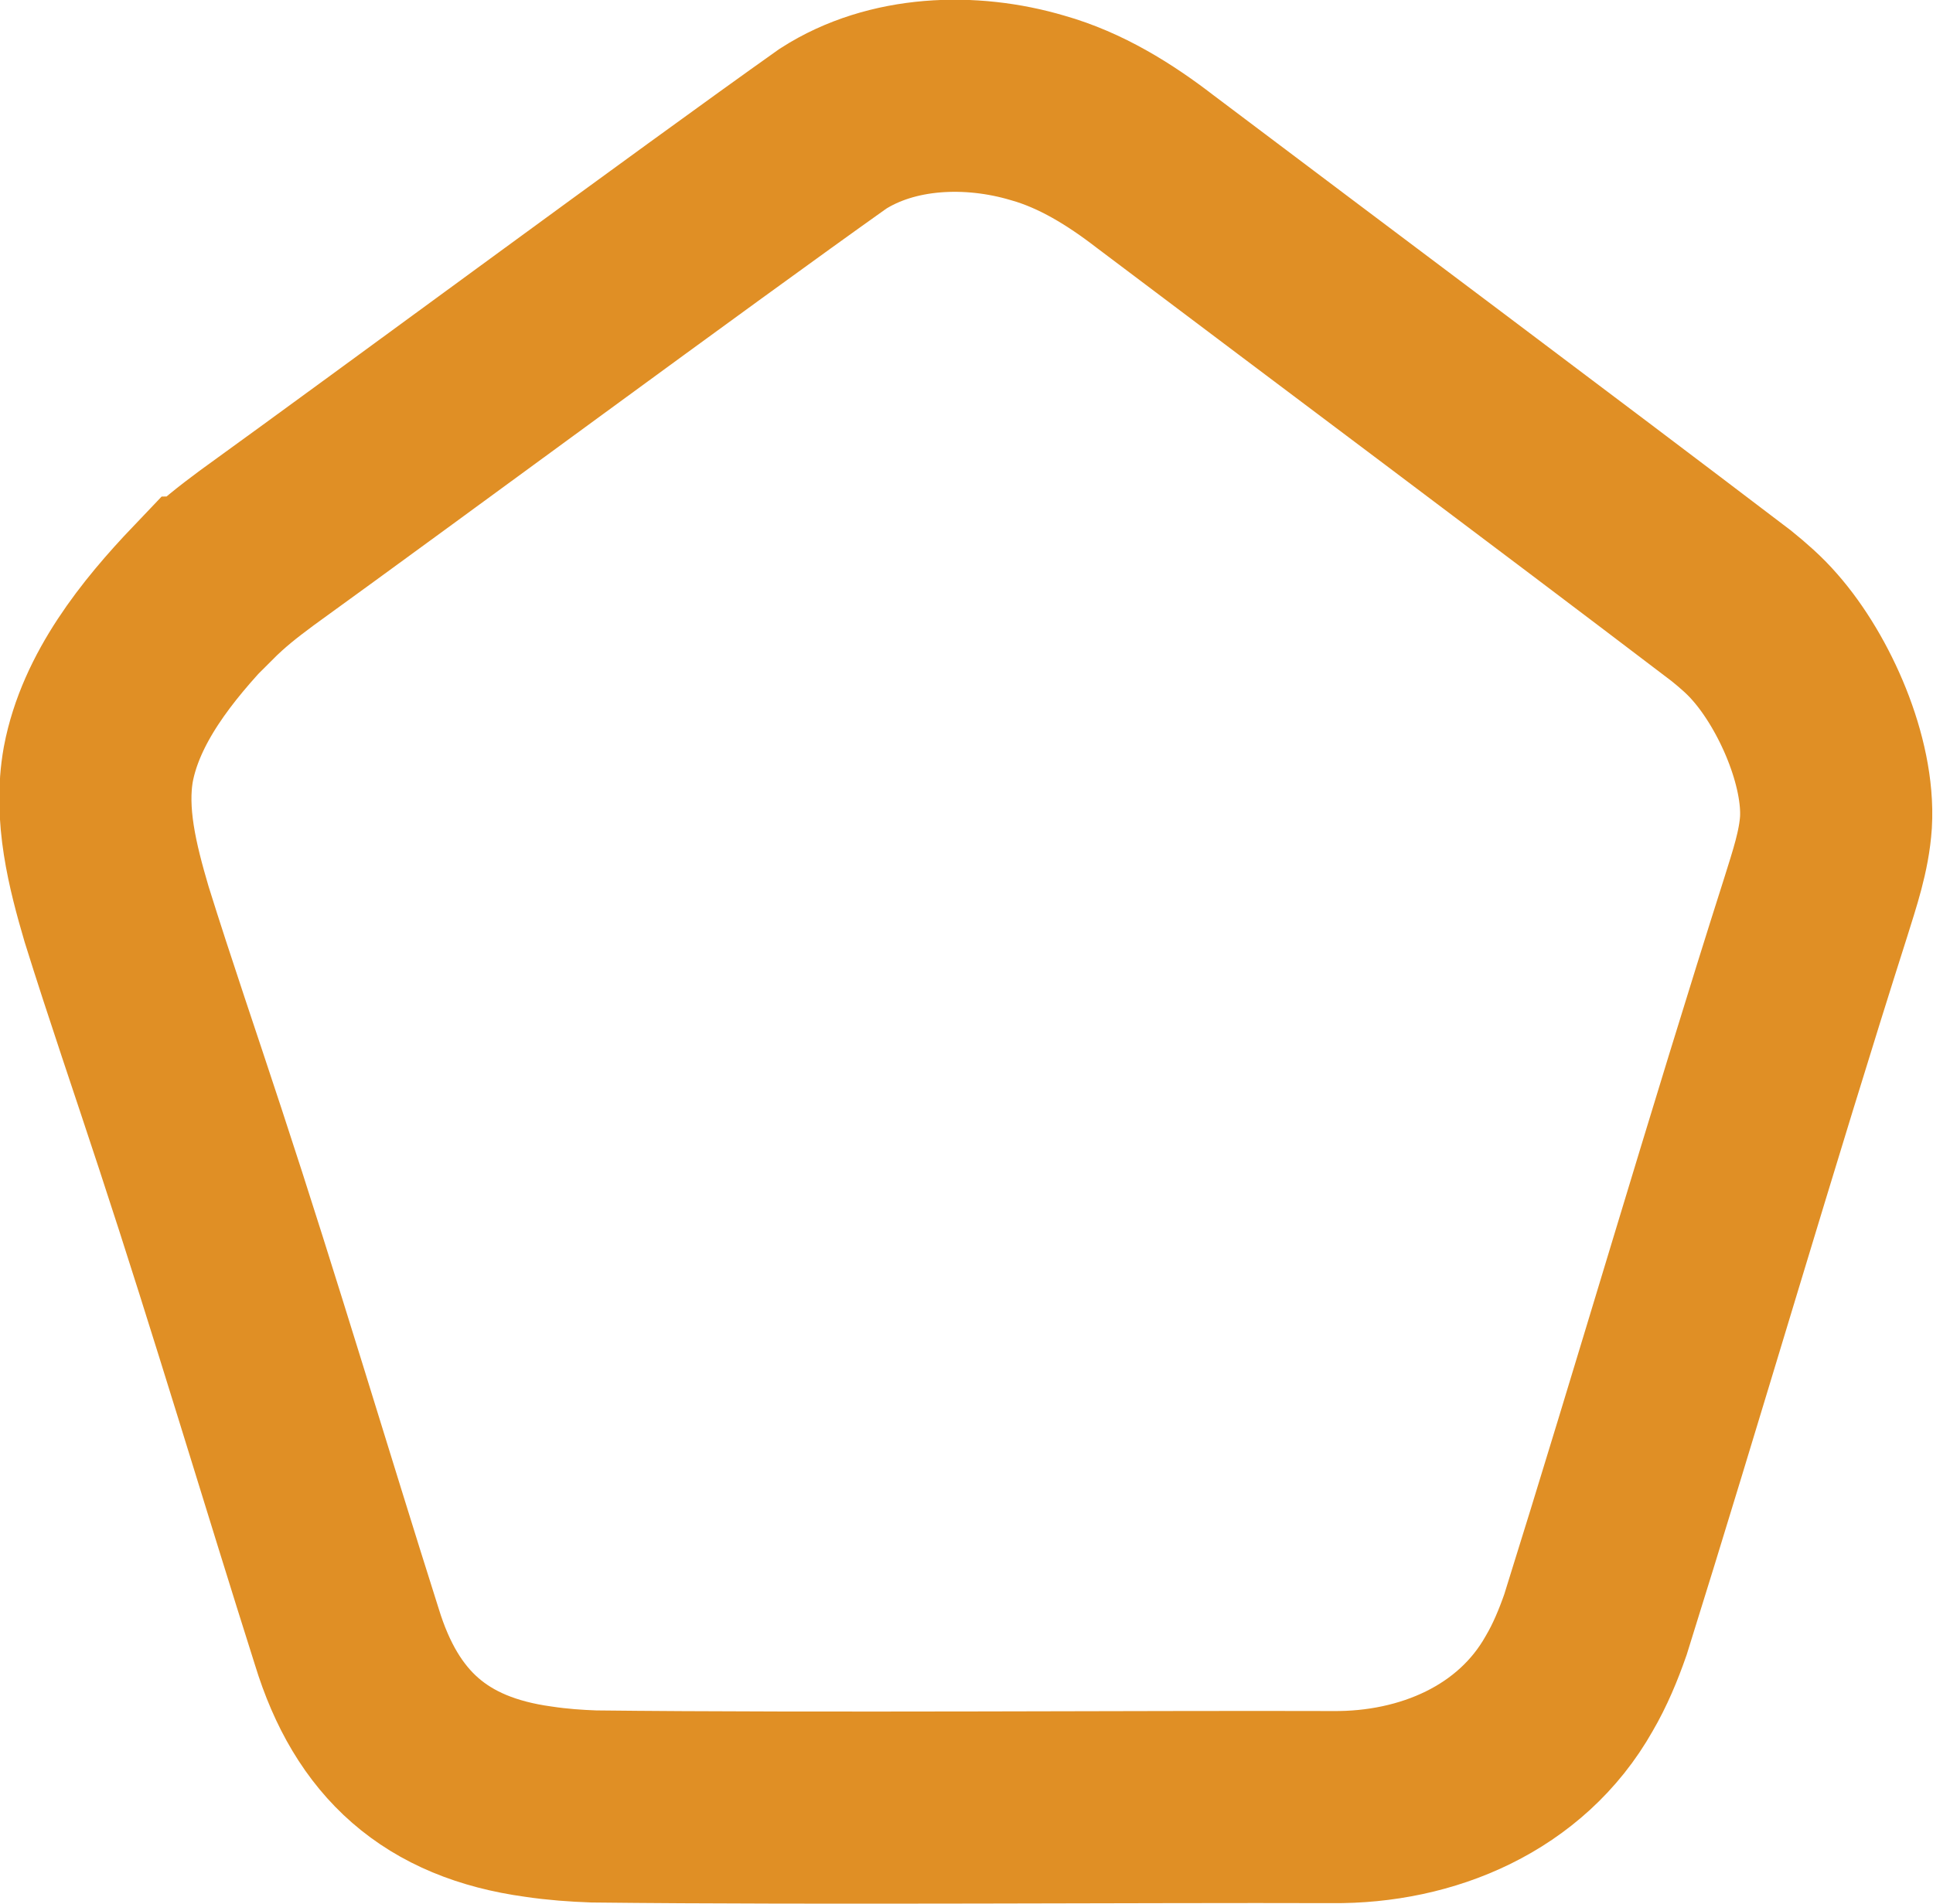 <?xml version="1.0" encoding="UTF-8"?>
<svg id="Layer_2" xmlns="http://www.w3.org/2000/svg" version="1.1" viewBox="0 0 603.6 594.6">
  <!-- Generator: Adobe Illustrator 29.3.0, SVG Export Plug-In . SVG Version: 2.1.0 Build 146)  -->
  <defs>
    <style>
      .st0 {
        fill: none;
        stroke: #e08f25;
        stroke-miterlimit: 10;
        stroke-width: 60px;
      }
    </style>
  </defs>
  <path class="st0" d="M63.7,185c5.8-5.8,10.5-9.4,16.4-13.8,44.7-32.3,137-100.5,180-131,18.4-11.8,43-12.7,63.9-6.5,13.5,3.8,25.7,11.4,36.6,19.8,57,43,123.1,92.4,180,135.7,3.7,3,7.3,6.1,10.5,9.8,12.5,14.2,23.3,38.9,22.2,57.8-.6,9.1-3.6,17.8-6.3,26.5-22.6,70.9-46.5,152.9-68.8,224.1-2.2,6.3-4.8,12.6-8.2,18.4-15,26.6-44.4,38.9-74,38.6-57.9-.2-160.7.6-230.6-.2-5.5-.2-11.3-.6-17.3-1.5-32-4.4-50.5-21.1-59.8-51.5-15.2-47.9-31.9-104-48.8-155.3-7.6-23.2-15.8-47-23.1-70.4-4.4-15-8.5-31.1-5.7-46.8,3.9-20.6,18.3-38.6,32.7-53.7h0Z"/>
</svg>